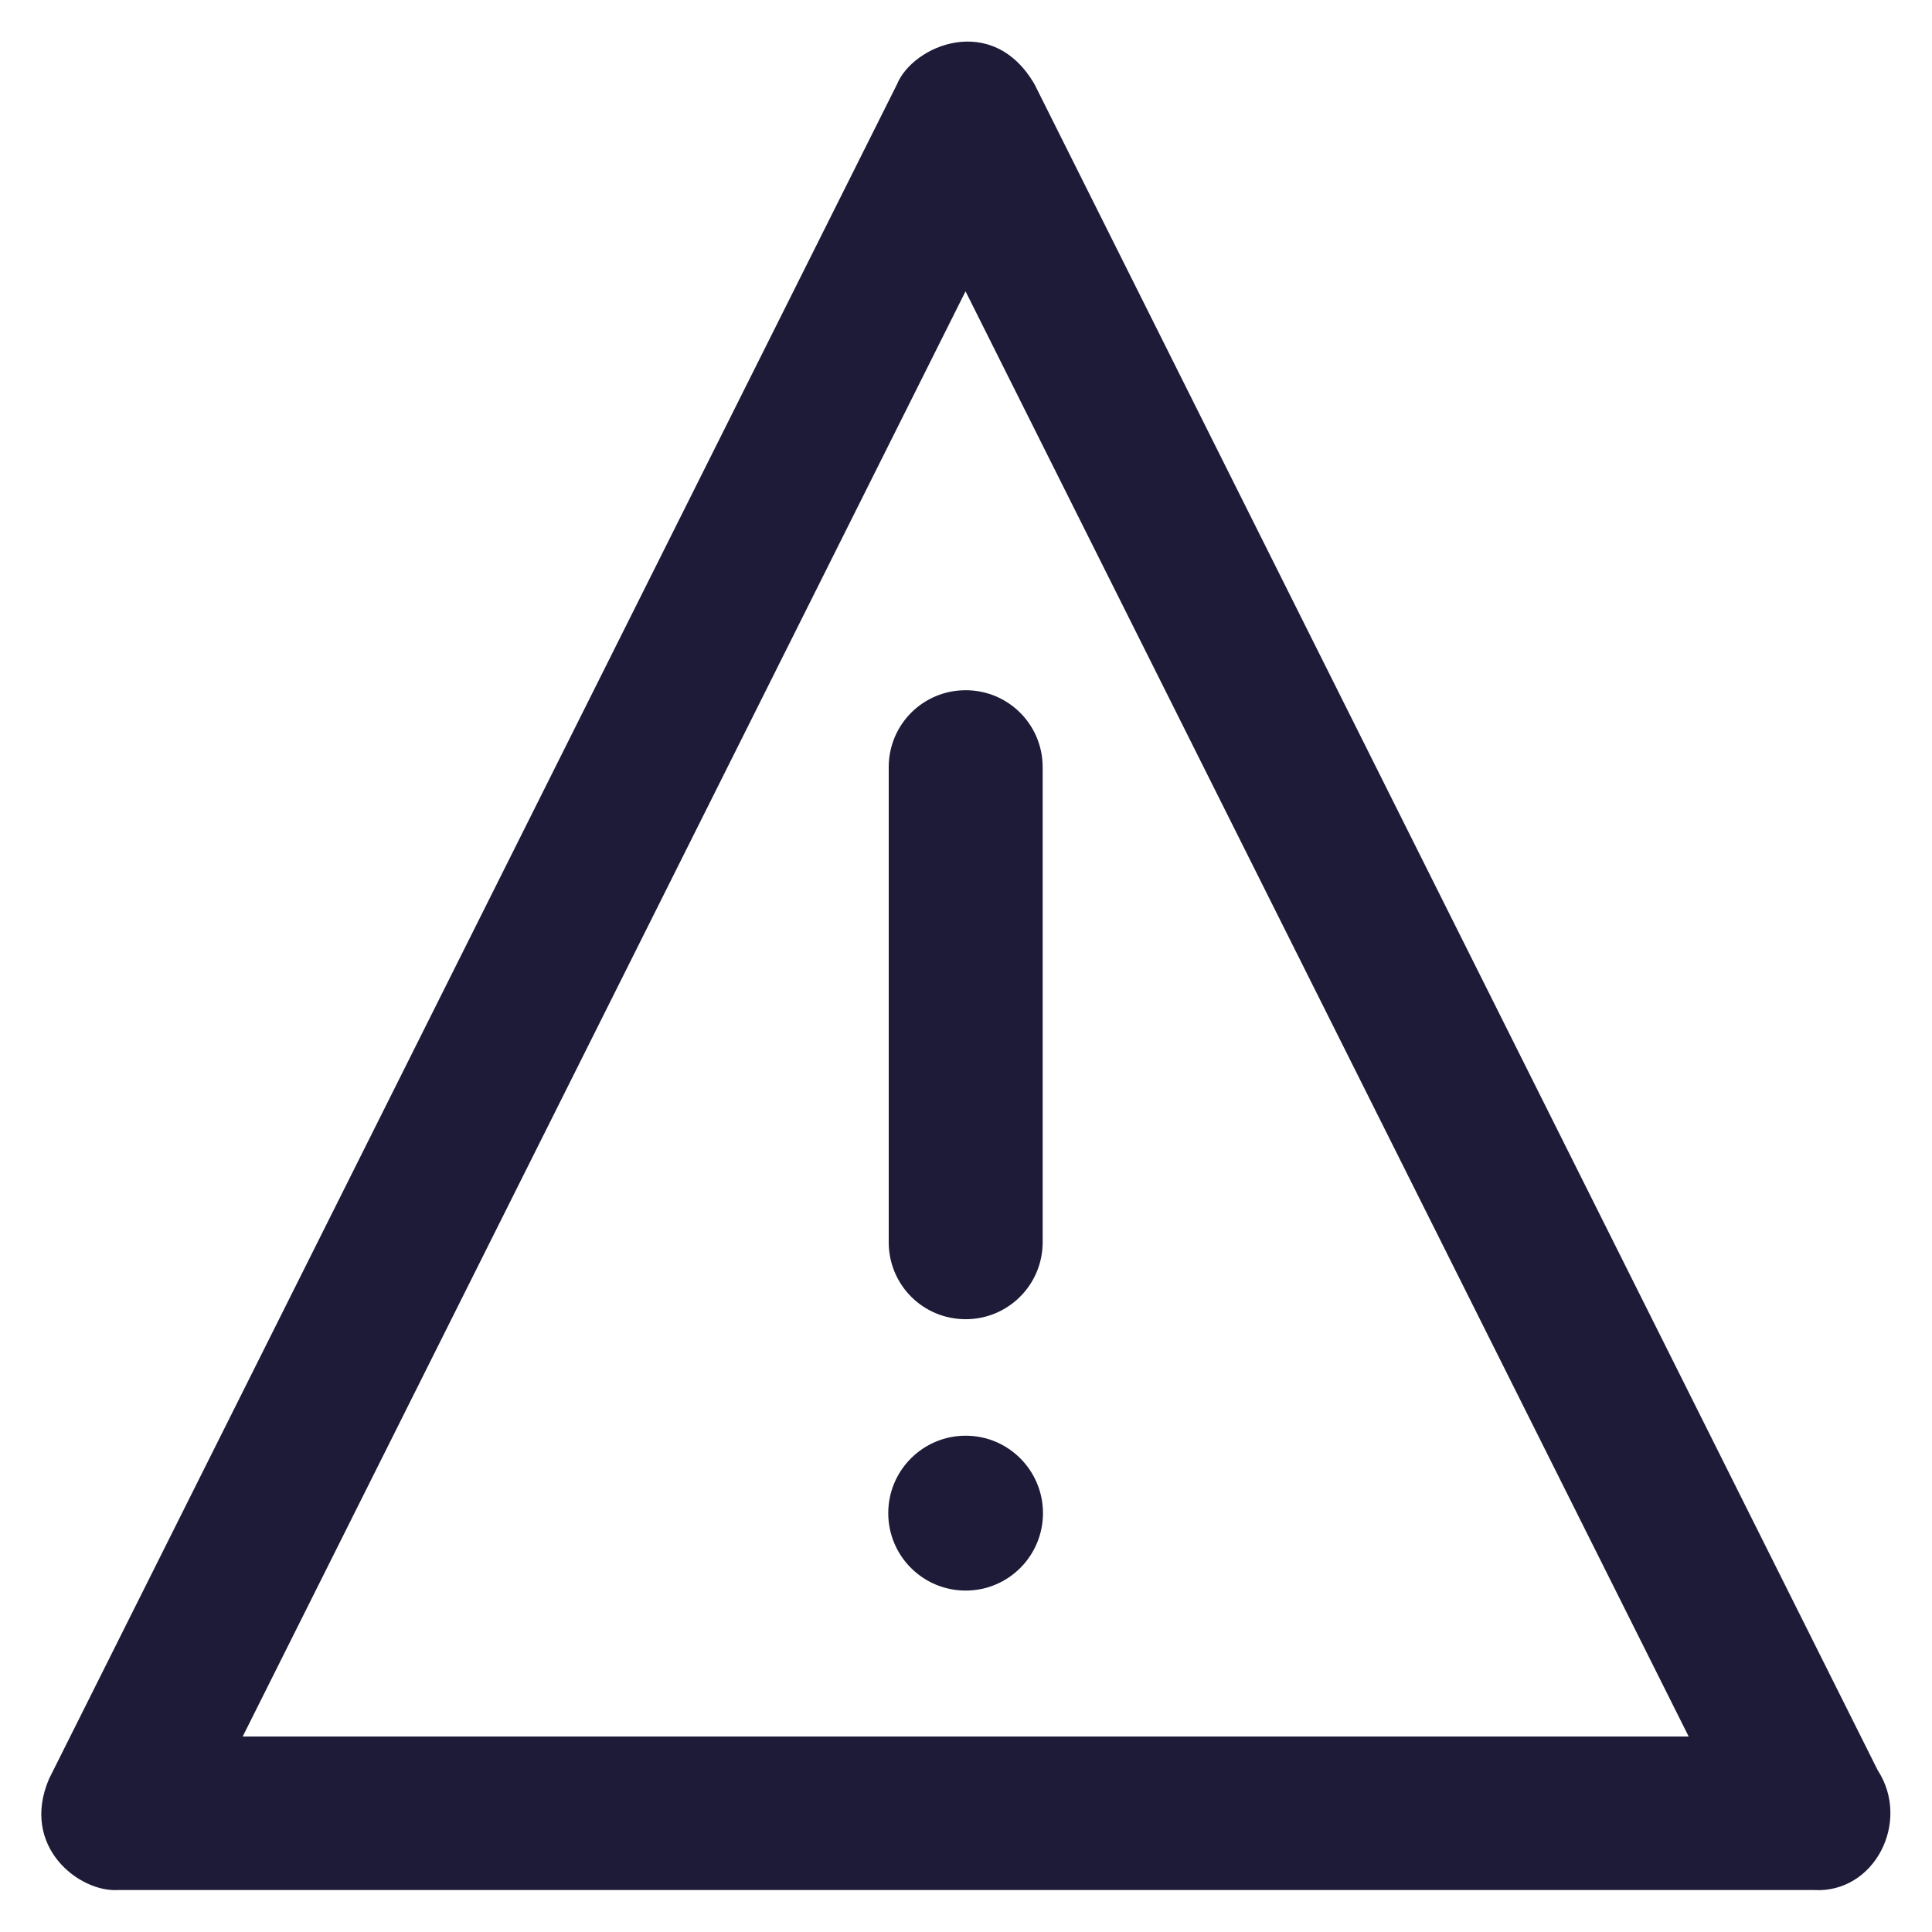 <?xml version="1.0" encoding="UTF-8"?>
<svg xmlns="http://www.w3.org/2000/svg" xmlns:xlink="http://www.w3.org/1999/xlink" width="50pt" height="50pt" viewBox="0 0 50 50" version="1.1">
<g id="surface1">
<path style=" stroke:none;fill-rule:nonzero;fill:rgb(11.373%,10.588%,21.961%);fill-opacity:1;" d="M 48.594 45.812 L 26.777 2.188 C 25.691 0.301 23.621 1.172 23.211 2.188 L 1.27 46.035 C 0.516 47.793 2.051 48.977 3.055 48.914 L 46.922 48.914 C 46.934 48.914 46.934 48.914 46.945 48.914 C 48.516 49.004 49.461 47.141 48.594 45.812 Z M 6.281 44.941 L 24.988 7.539 L 43.703 44.941 Z M 6.281 44.941 "/>
<path style=" stroke:none;fill-rule:nonzero;fill:rgb(11.373%,10.588%,21.961%);fill-opacity:1;" d="M 23 19.852 L 23 32.148 C 23 33.254 23.887 34.141 24.992 34.141 C 26.094 34.141 26.984 33.25 26.984 32.148 L 26.984 19.855 C 26.984 18.75 26.094 17.863 24.992 17.863 C 23.887 17.863 23 18.75 23 19.855 Z M 23 19.852 "/>
<path style=" stroke:none;fill-rule:nonzero;fill:rgb(11.373%,10.588%,21.961%);fill-opacity:1;" d="M 26.992 39.16 C 26.992 38.055 26.098 37.156 24.992 37.156 C 23.883 37.156 22.988 38.055 22.988 39.16 C 22.988 40.266 23.883 41.164 24.992 41.164 C 26.098 41.164 26.992 40.266 26.992 39.16 Z M 26.992 39.16 "/>
</g>
</svg>
